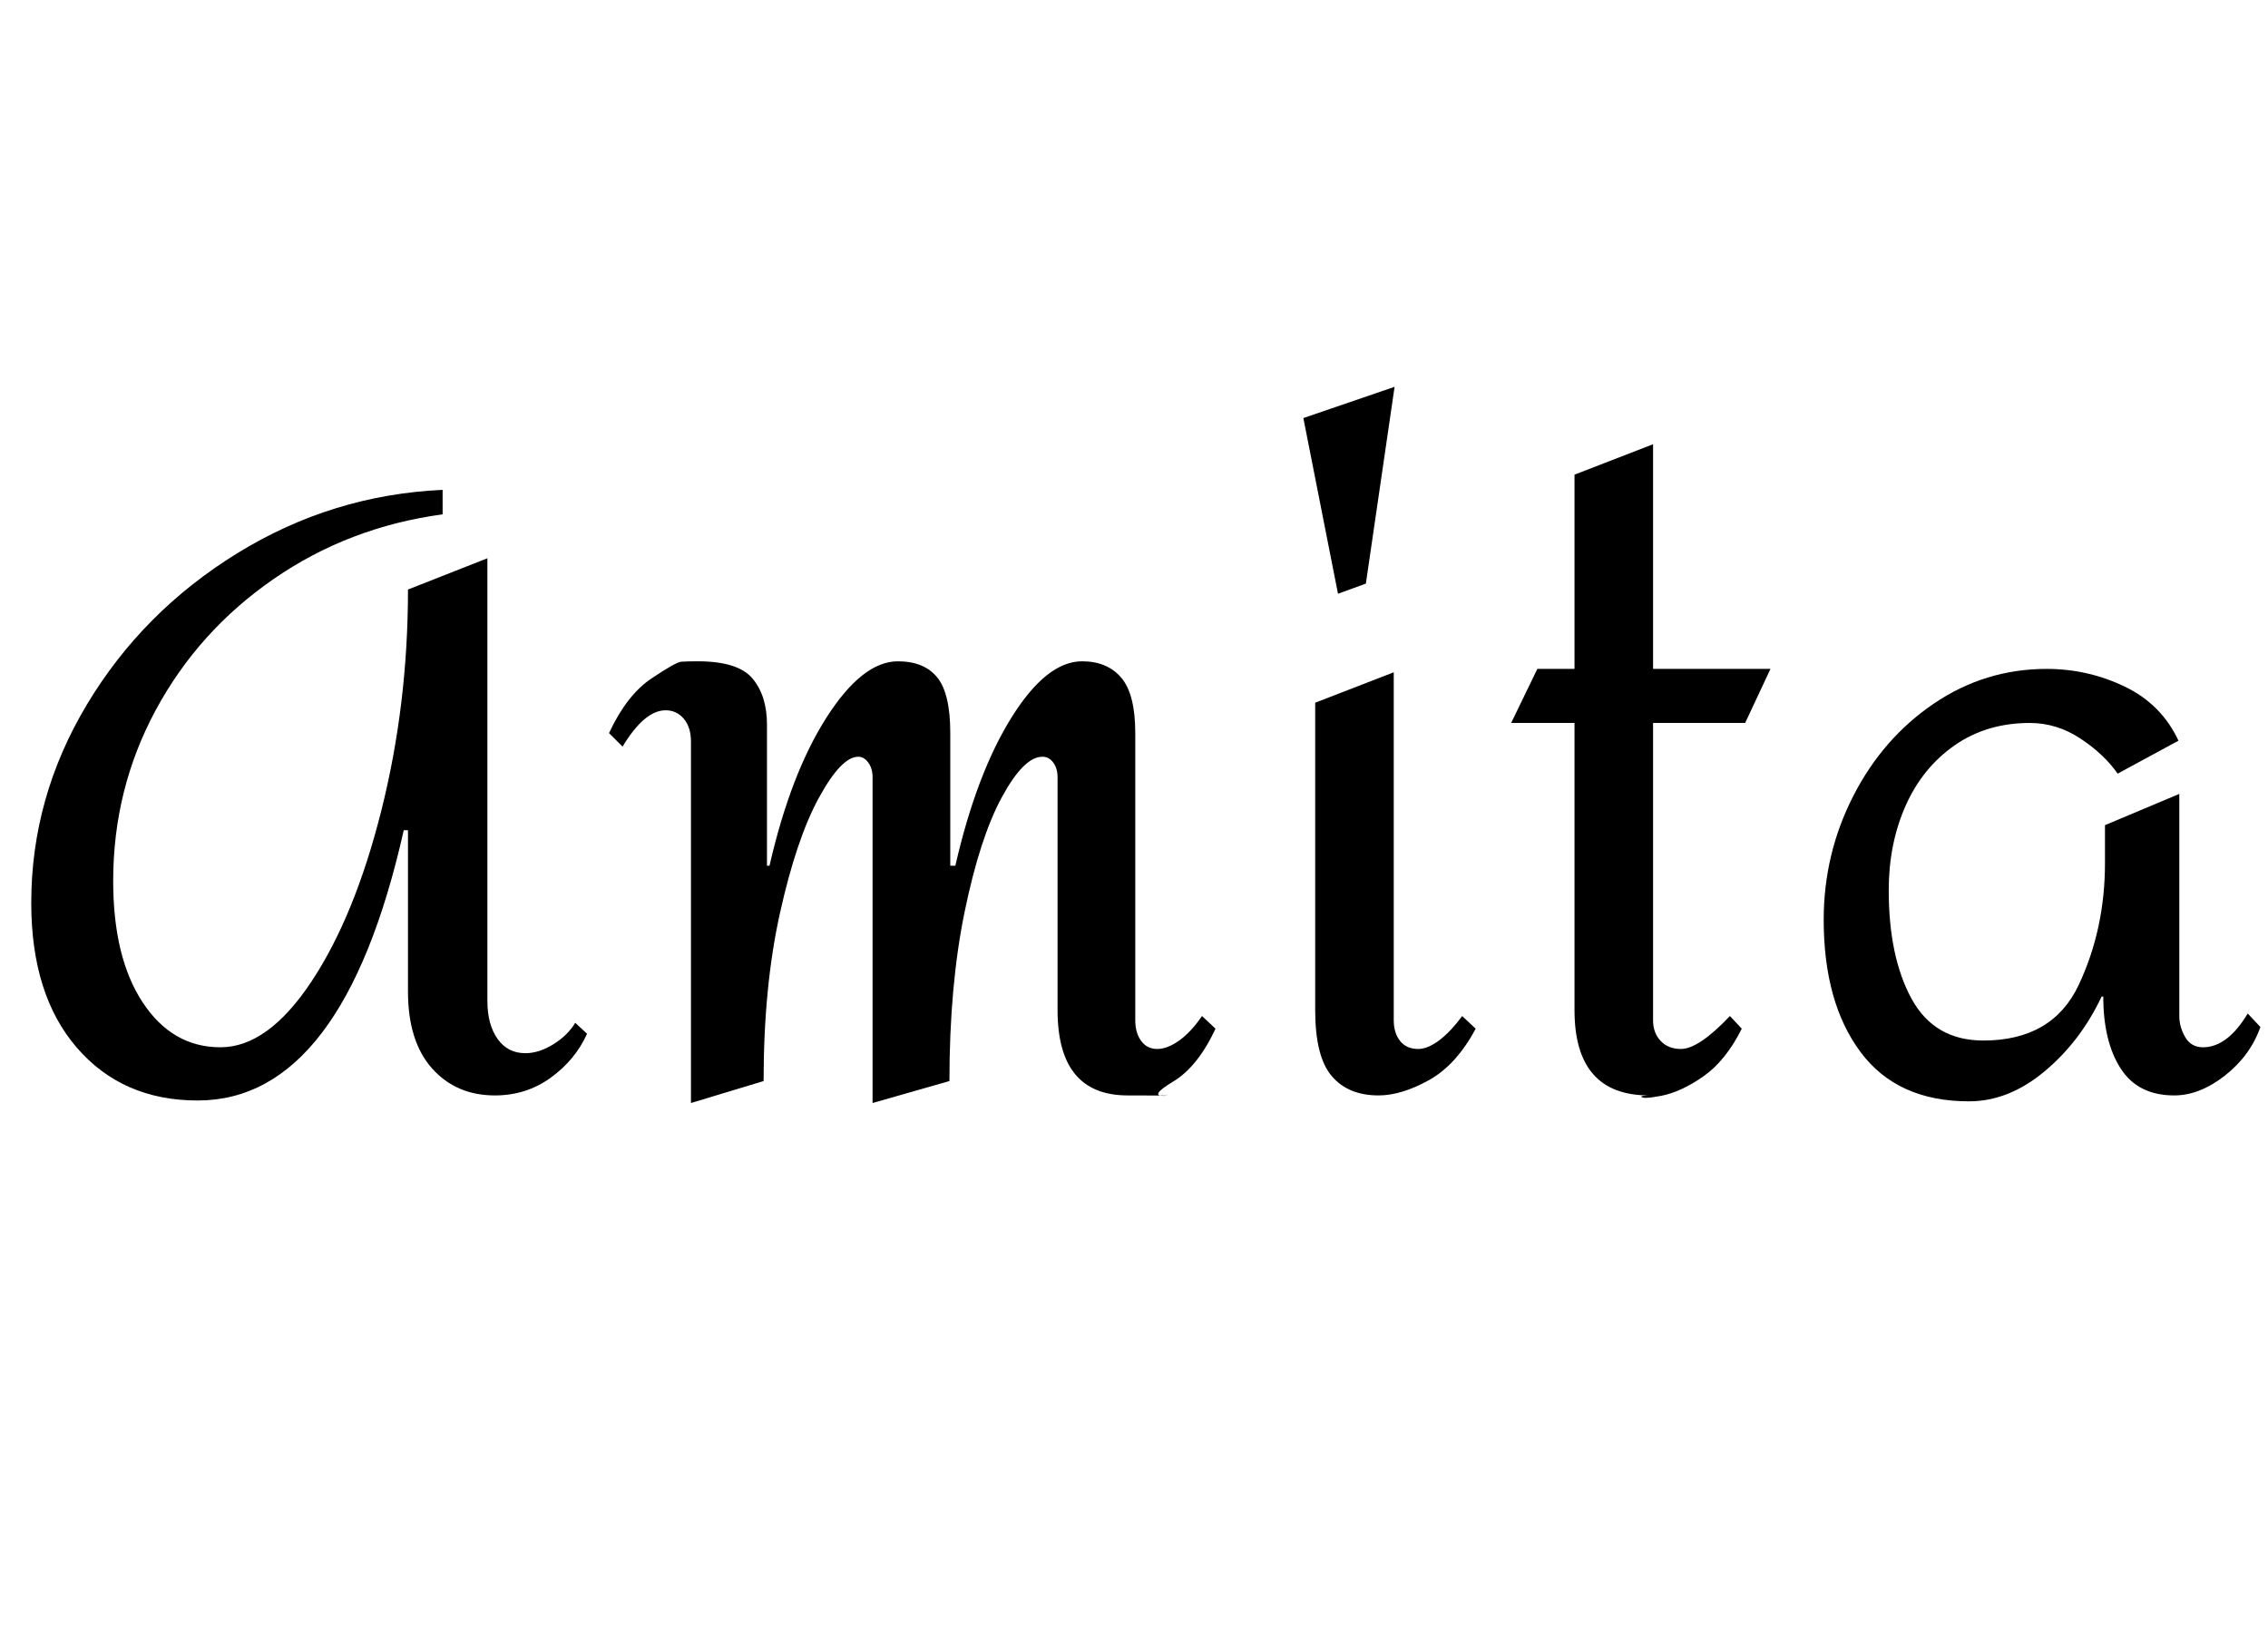 <svg width="42.96" height="31.072" viewBox="0 0 42.96 31.072" xmlns="http://www.w3.org/2000/svg"><path transform="translate(0 20.672) scale(.016 -.016)" d="m524 683q-111-15-200-76.5t-139.5-155-50.5-202.5q0-91 35-144t92-53q56 0 107.5 77.5t83 203 31.5 261.5l94 37v-524q0-28 12-45t33-17q16 0 33 10.5t26 25.5l14-13q-14-31-43-52t-66-21q-46 0-74.5 32t-28.5 91v191h-5q-72-320-244-320-89 0-143 62.5t-54 171.5q0 125 66 235t178 179 243 75z"/><path transform="translate(11.024 20.672) scale(.016 -.016)" d="m655 424v-340q0-15 7-24.5t19-9.5 26 10 27 29l16-15q-21-45-50-62.5t-11-17-43 0.5q-83 0-83 101v276q0 10-5 17t-13 7q-22 0-48-48t-44-135.5-18-200.5l-91-26v386q0 10-5 17t-12 7q-20 0-46.5-48.5t-46-136-19.5-199.5l-86-26v428q0 17-8.5 27t-21.5 10q-25 0-51-43l-16 16q21 45 50 64.5t35.5 20 19.5 0.5q48 0 65-20.5t17-54.5v-167h3q25 109 67.5 175.5t84.5 66.5q31 0 46.5-19t15.5-66v-157h6q25 109 66.5 175.5t83.5 66.5q30 0 46.5-19.5t16.5-65.5z"/><path transform="translate(23.488 20.672) scale(.016 -.016)" d="m149 601-33-12-41 208 108 37zm33-517q0-15 7.5-24.5t21.5-9.5q11 0 24.5 10t27.5 29l16-15q-23-43-55.5-61t-59.5-18q-36 0-55.5 23t-19.5 78v364l93 36z"/><path transform="translate(28.224 20.672) scale(.016 -.016)" d="m193 500h139l-30-64h-109v-352q0-15 9-24.5t24-9.5q21 0 58 39l14-15q-19-38-45.5-56.5t-50-23-23.5-0.5q1 0 3 0.5t6 0.5q-88 0-88 101v340h-75l31 64h44v230l93 36z"/><path transform="translate(33.76 20.672) scale(.016 -.016)" d="m469 415-72-39q-16 23-44 41.5t-60 18.5q-51 0-89-26.5t-58-71.5-20-100q0-79 27-128.5t85-49.5q82 0 113 66t31 144v45l88 37v-263q0-13 7-25t21-12q29 0 53 40l15-16q-12-34-42-57.5t-60-23.5q-43 0-63.5 32t-20.5 85h-2q-25-53-67.5-88.5t-89.5-35.5q-85 0-128.5 58.5t-43.5 156.5q0 78 35 146.5t95.5 109.5 133.5 41q49 0 92.5-21t63.5-64z"/></svg>